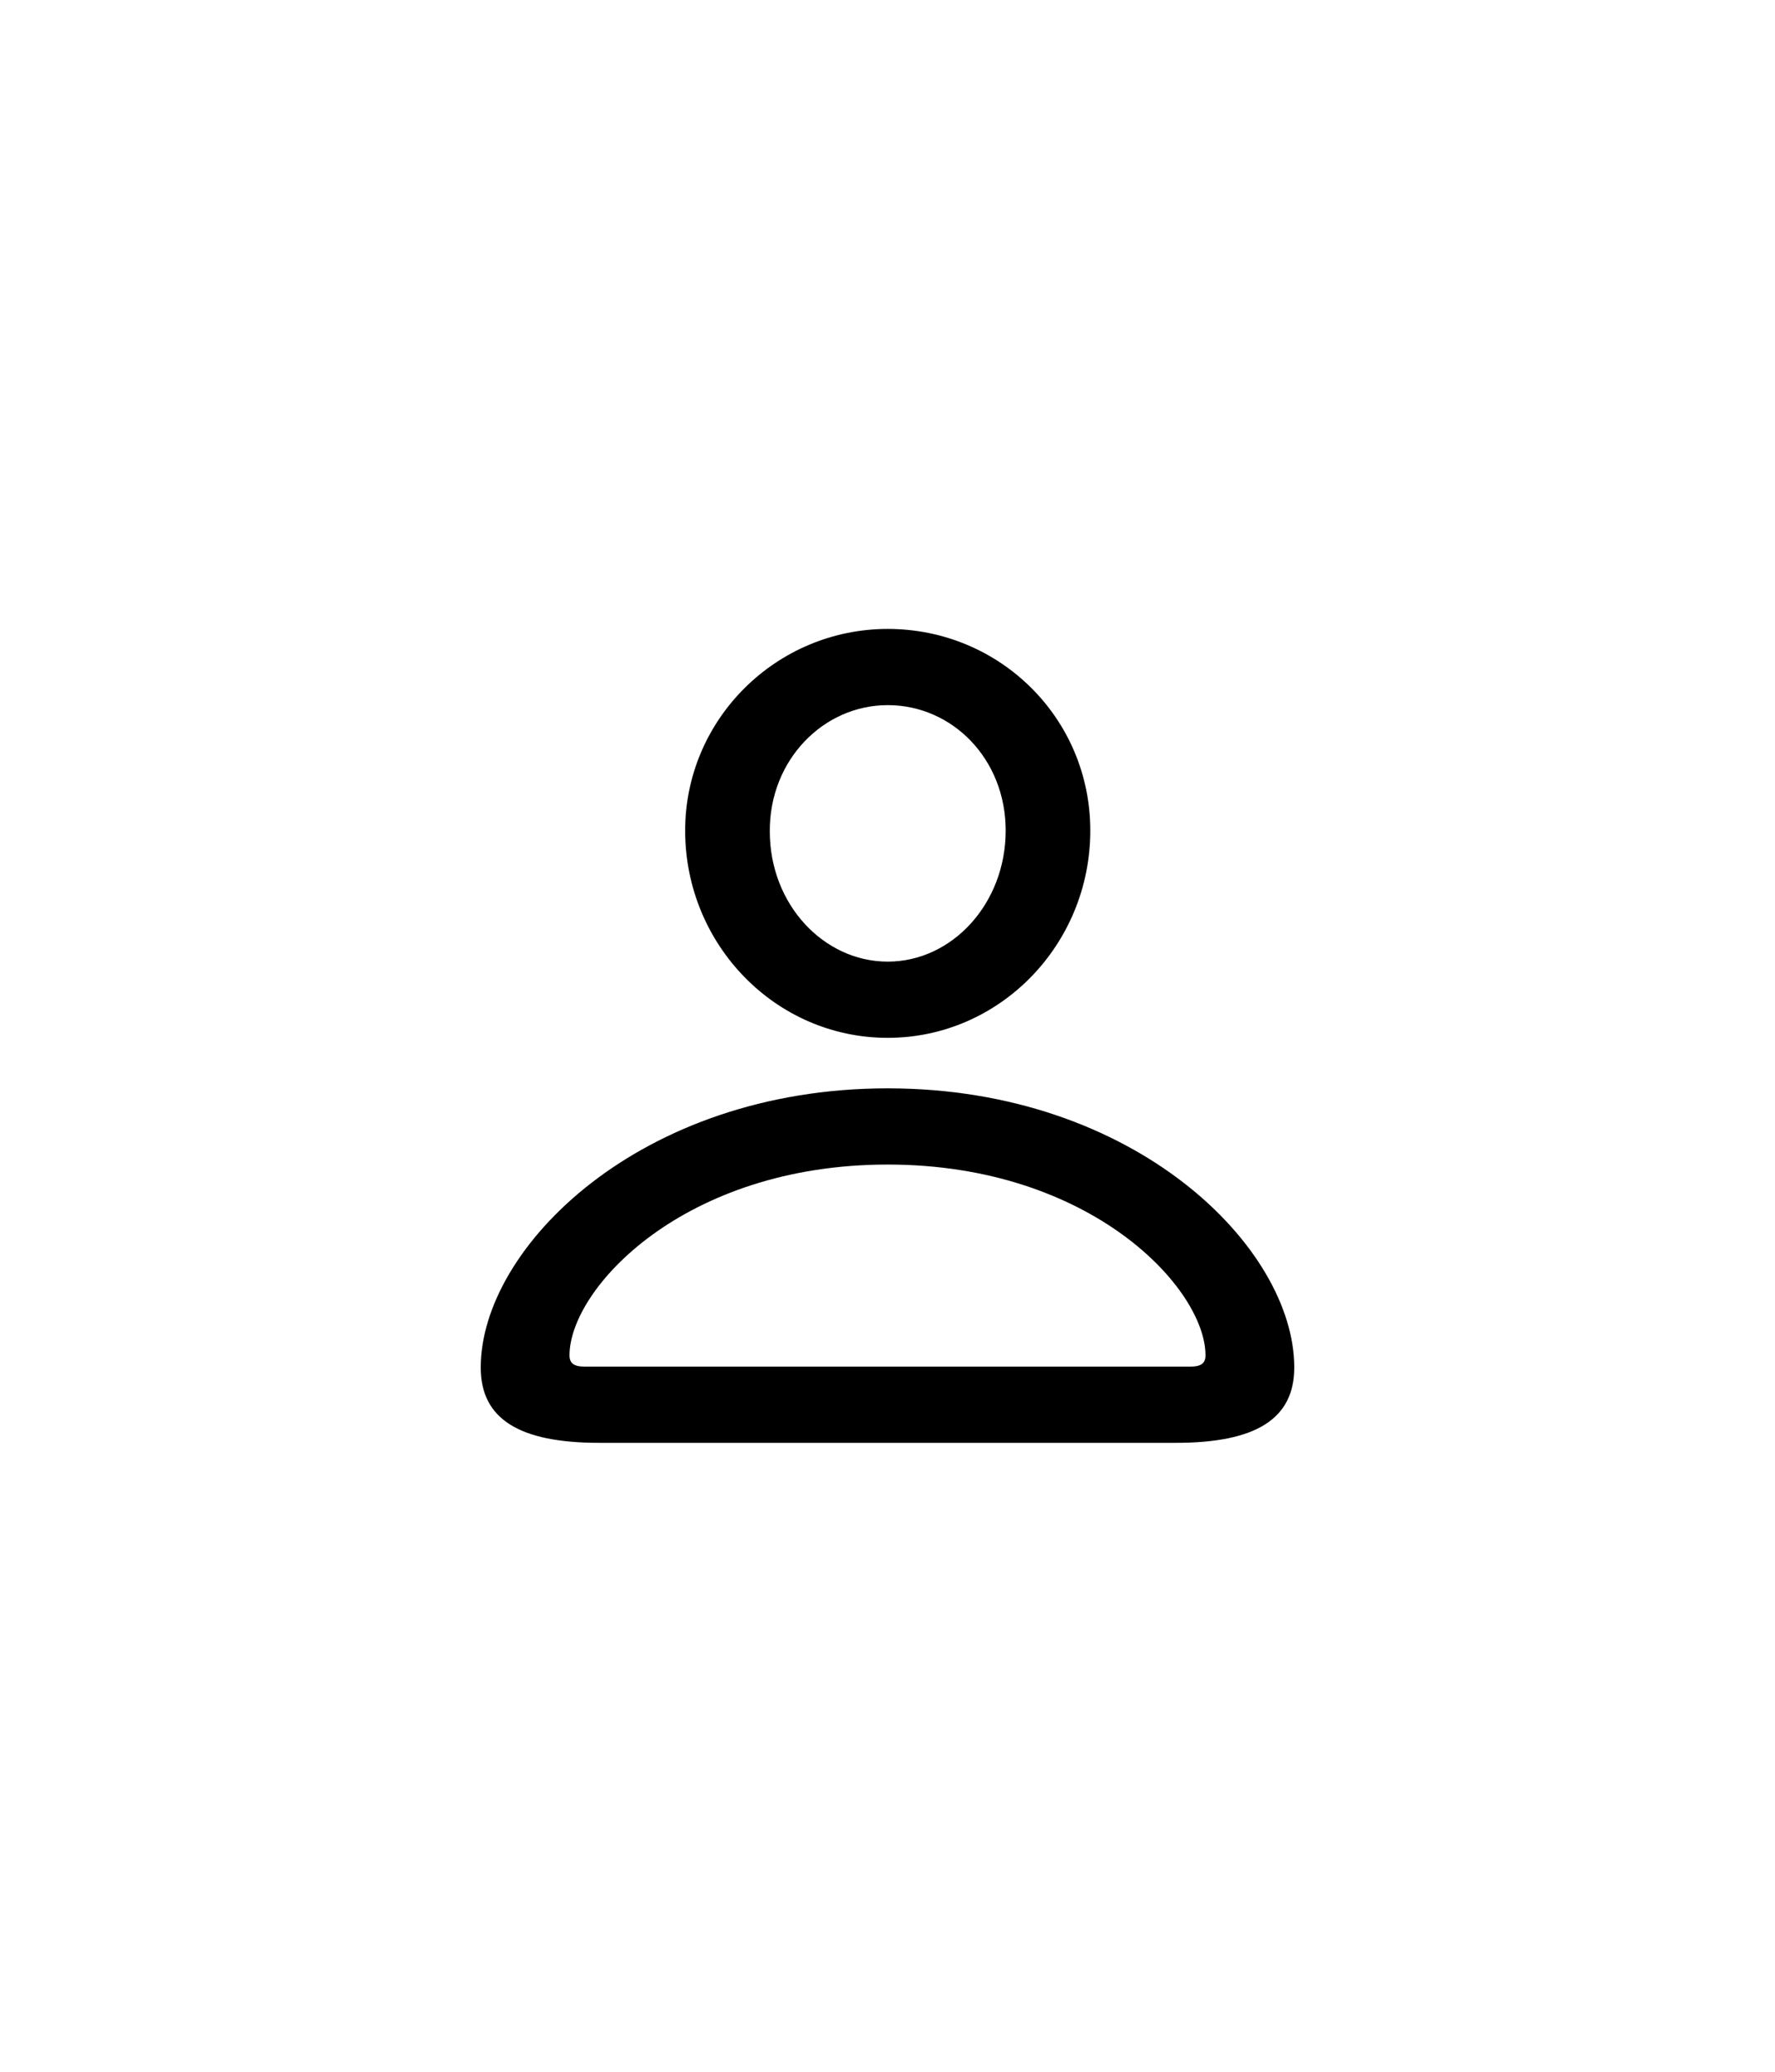 <svg width="48" height="56" viewBox="0 0 48 56" fill="none" xmlns="http://www.w3.org/2000/svg">
<g id="Profile &#38; Subscription">
<path id="person" d="M24.006 28.053C27.033 28.053 29.484 25.534 29.484 22.45C29.484 19.413 27.033 17 24.006 17C20.992 17 18.516 19.448 18.528 22.474C18.541 25.546 20.98 28.053 24.006 28.053ZM24.006 25.993C22.28 25.993 20.817 24.451 20.817 22.474C20.804 20.543 22.268 19.06 24.006 19.06C25.757 19.06 27.196 20.52 27.196 22.45C27.196 24.427 25.745 25.993 24.006 25.993ZM16.202 39H31.798C33.962 39 35 38.353 35 36.964C35 33.727 30.71 29.418 24.006 29.418C17.302 29.418 13 33.727 13 36.964C13 38.353 14.038 39 16.202 39ZM15.814 36.94C15.514 36.94 15.401 36.846 15.401 36.634C15.401 34.833 18.491 31.478 24.006 31.478C29.509 31.478 32.599 34.833 32.599 36.634C32.599 36.846 32.486 36.94 32.186 36.94H15.814Z" fill="currentColor" />
</g>
</svg>
